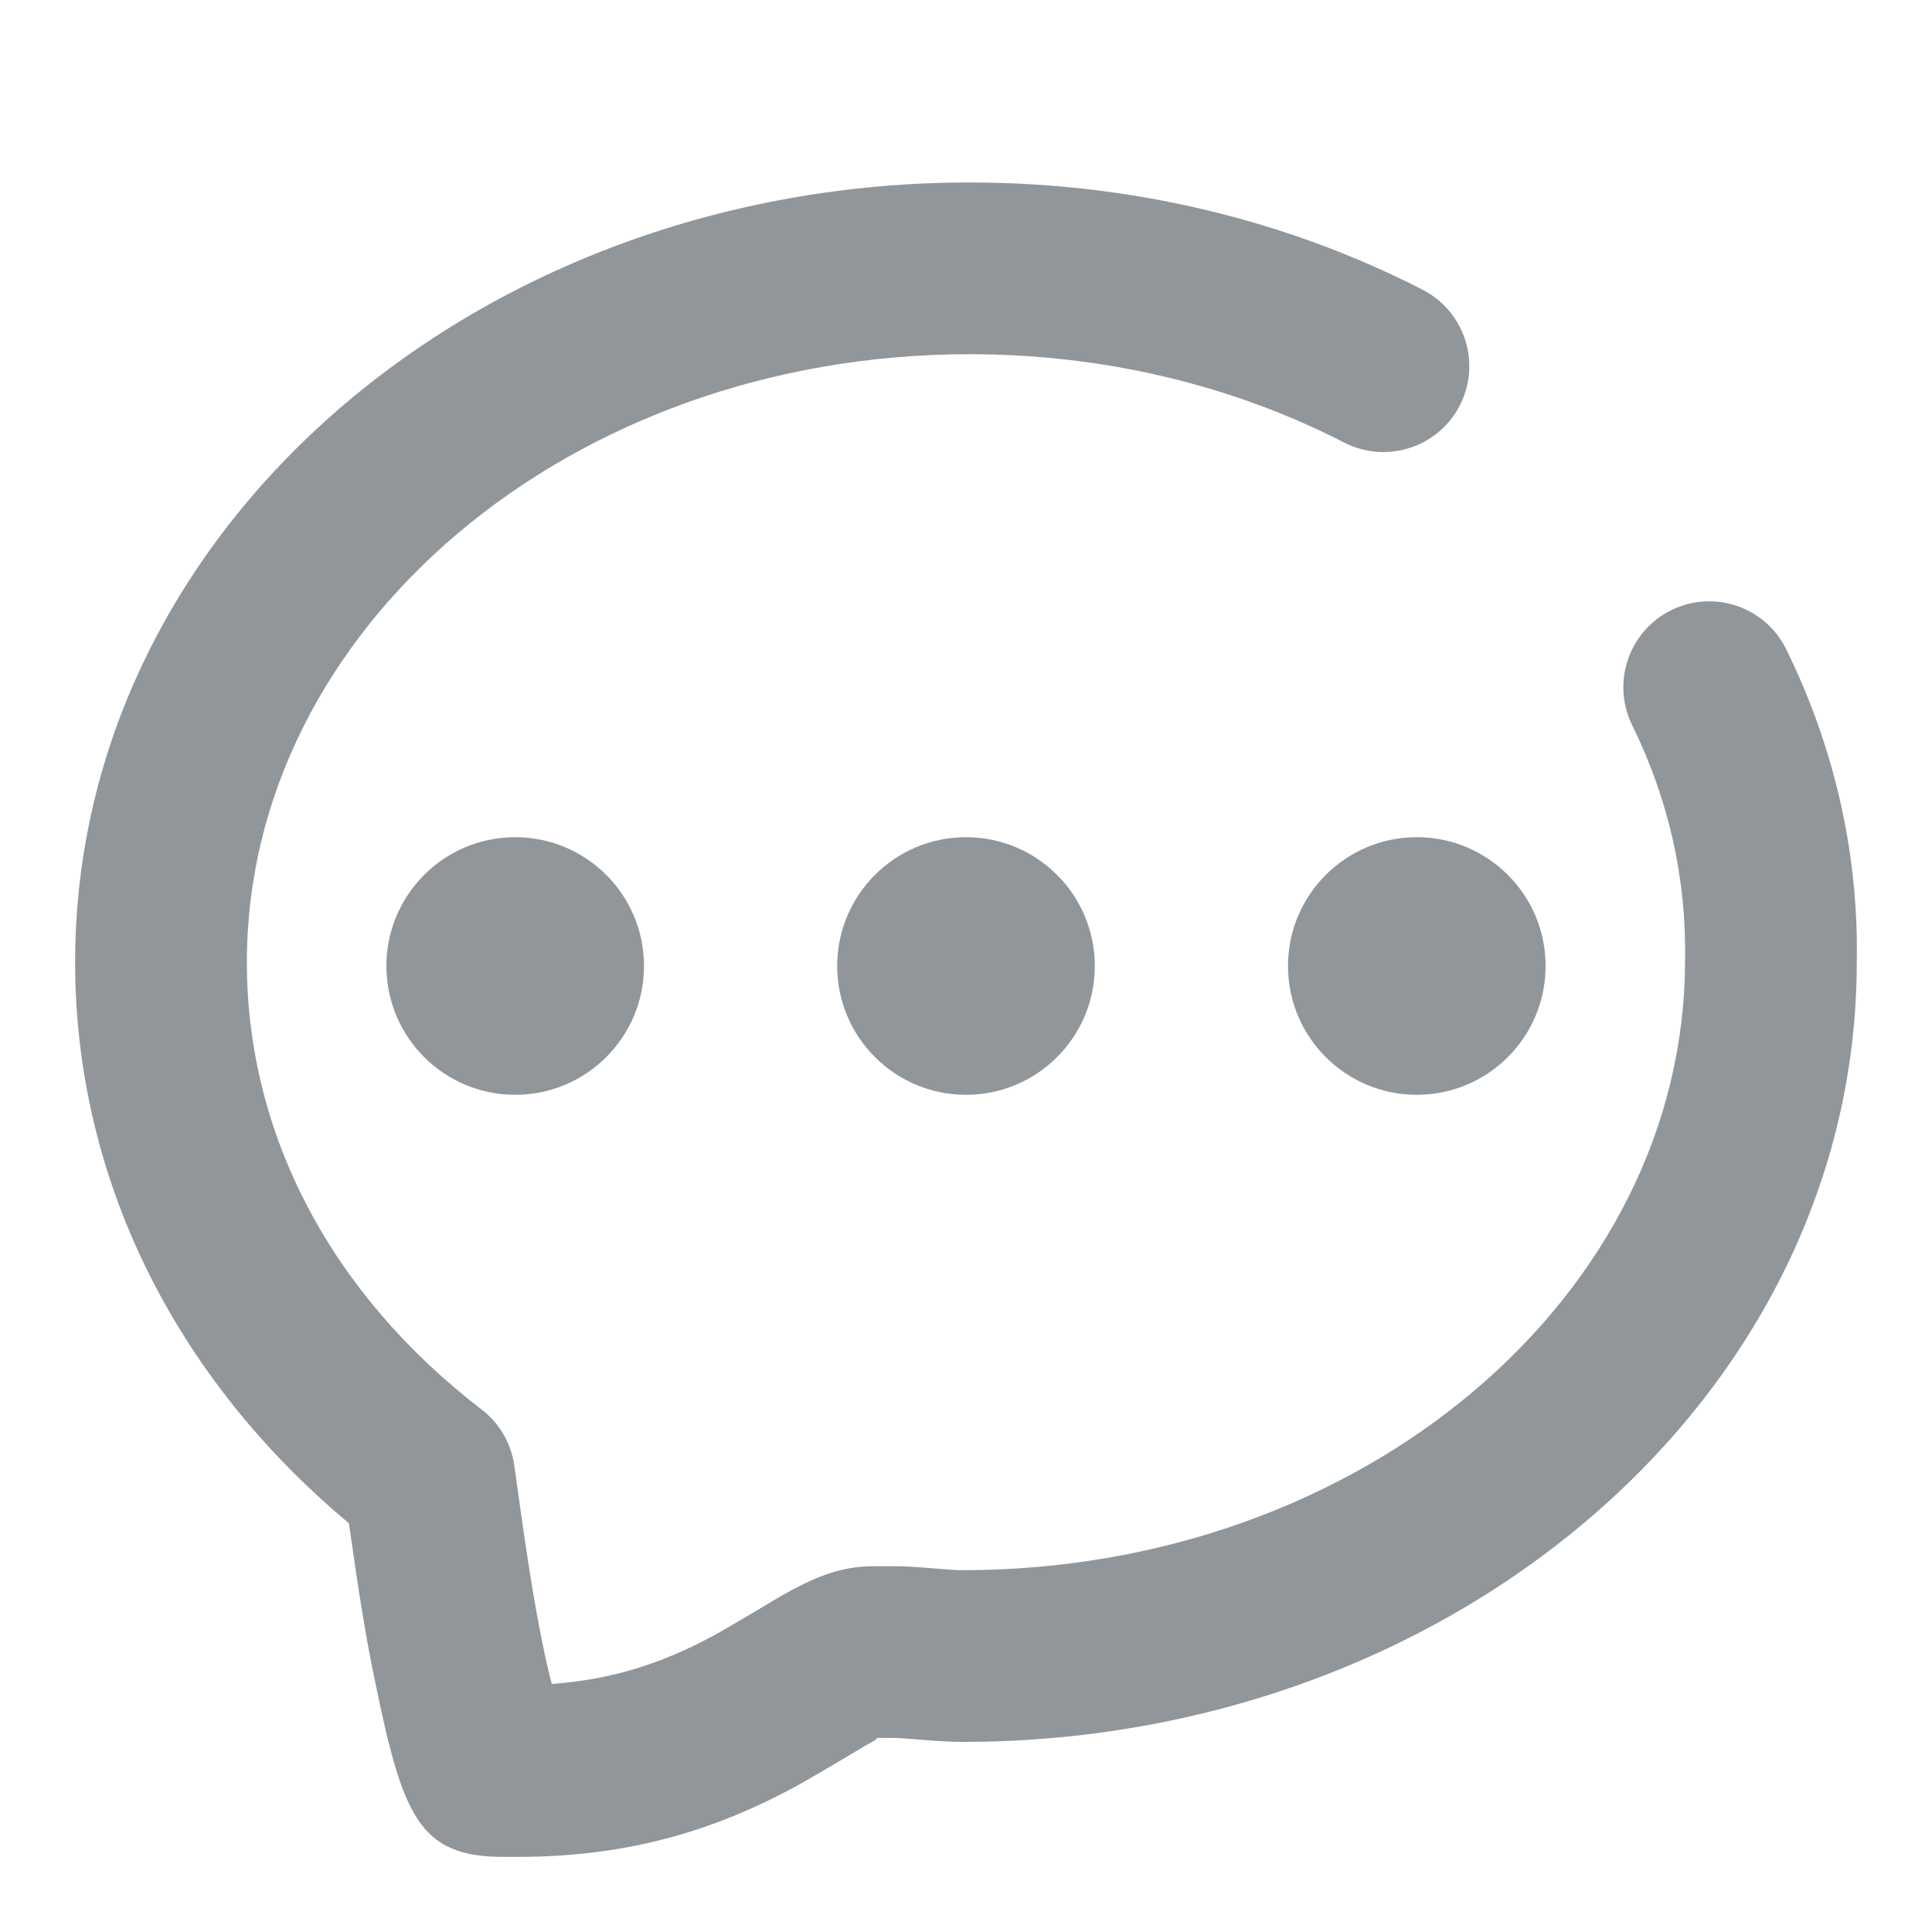<?xml version="1.0" encoding="UTF-8"?>
<svg width="18px" height="18px" viewBox="0 0 18 18" version="1.1" xmlns="http://www.w3.org/2000/svg" xmlns:xlink="http://www.w3.org/1999/xlink">
    <!-- Generator: Sketch 52.5 (67469) - http://www.bohemiancoding.com/sketch -->
    <title>web_dbxxl_xx</title>
    <desc>Created with Sketch.</desc>
    <g id="web_dbxxl_xx" stroke="none" stroke-width="1" fill="none" fill-rule="evenodd">
        <g fill="#909699" id="icon私信">
            <g>
                <path d="M0.7,8.964 C0.7,4.919 4.462,1.7 9.034,1.7 C10.537,1.7 11.986,2.048 13.255,2.7 C13.648,2.902 13.802,3.384 13.601,3.777 C13.399,4.17 12.916,4.325 12.523,4.123 C11.482,3.588 10.283,3.3 9.034,3.3 C5.296,3.3 2.3,5.863 2.3,8.964 C2.3,10.575 3.09,12.06 4.487,13.132 C4.654,13.26 4.764,13.449 4.792,13.658 C4.904,14.47 4.972,14.912 5.061,15.345 C5.088,15.476 5.115,15.591 5.141,15.689 C5.706,15.648 6.17,15.496 6.642,15.242 C6.792,15.161 7.254,14.883 7.276,14.87 C7.599,14.686 7.84,14.592 8.143,14.592 L8.315,14.592 C8.43,14.592 8.516,14.597 8.706,14.613 C8.85,14.625 8.91,14.629 8.965,14.629 C12.703,14.629 15.699,12.066 15.699,8.949 C15.714,8.185 15.545,7.444 15.206,6.755 C15.012,6.359 15.175,5.879 15.572,5.684 C15.968,5.49 16.448,5.653 16.642,6.05 C17.092,6.965 17.318,7.958 17.299,8.964 C17.299,13.01 13.536,16.229 8.965,16.229 C8.85,16.229 8.763,16.223 8.574,16.208 C8.43,16.196 8.37,16.192 8.315,16.192 L8.143,16.192 C8.199,16.192 8.165,16.205 8.069,16.26 C8.077,16.255 7.592,16.547 7.402,16.65 C6.624,17.07 5.822,17.3 4.822,17.3 L4.685,17.3 C3.9,17.3 3.751,16.91 3.495,15.669 C3.408,15.252 3.343,14.847 3.251,14.192 C1.634,12.842 0.7,10.985 0.7,8.964 Z" id="Shape" fill-rule="nonzero"></path>
                <circle id="Oval-7-Copy" cx="4.8" cy="9" r="1.2"></circle>
                <circle id="Oval-7-Copy-2" cx="9" cy="9" r="1.2"></circle>
                <circle id="Oval-7-Copy-3" cx="13.2" cy="9" r="1.2"></circle>
            </g>
        </g>
    </g>
</svg>
